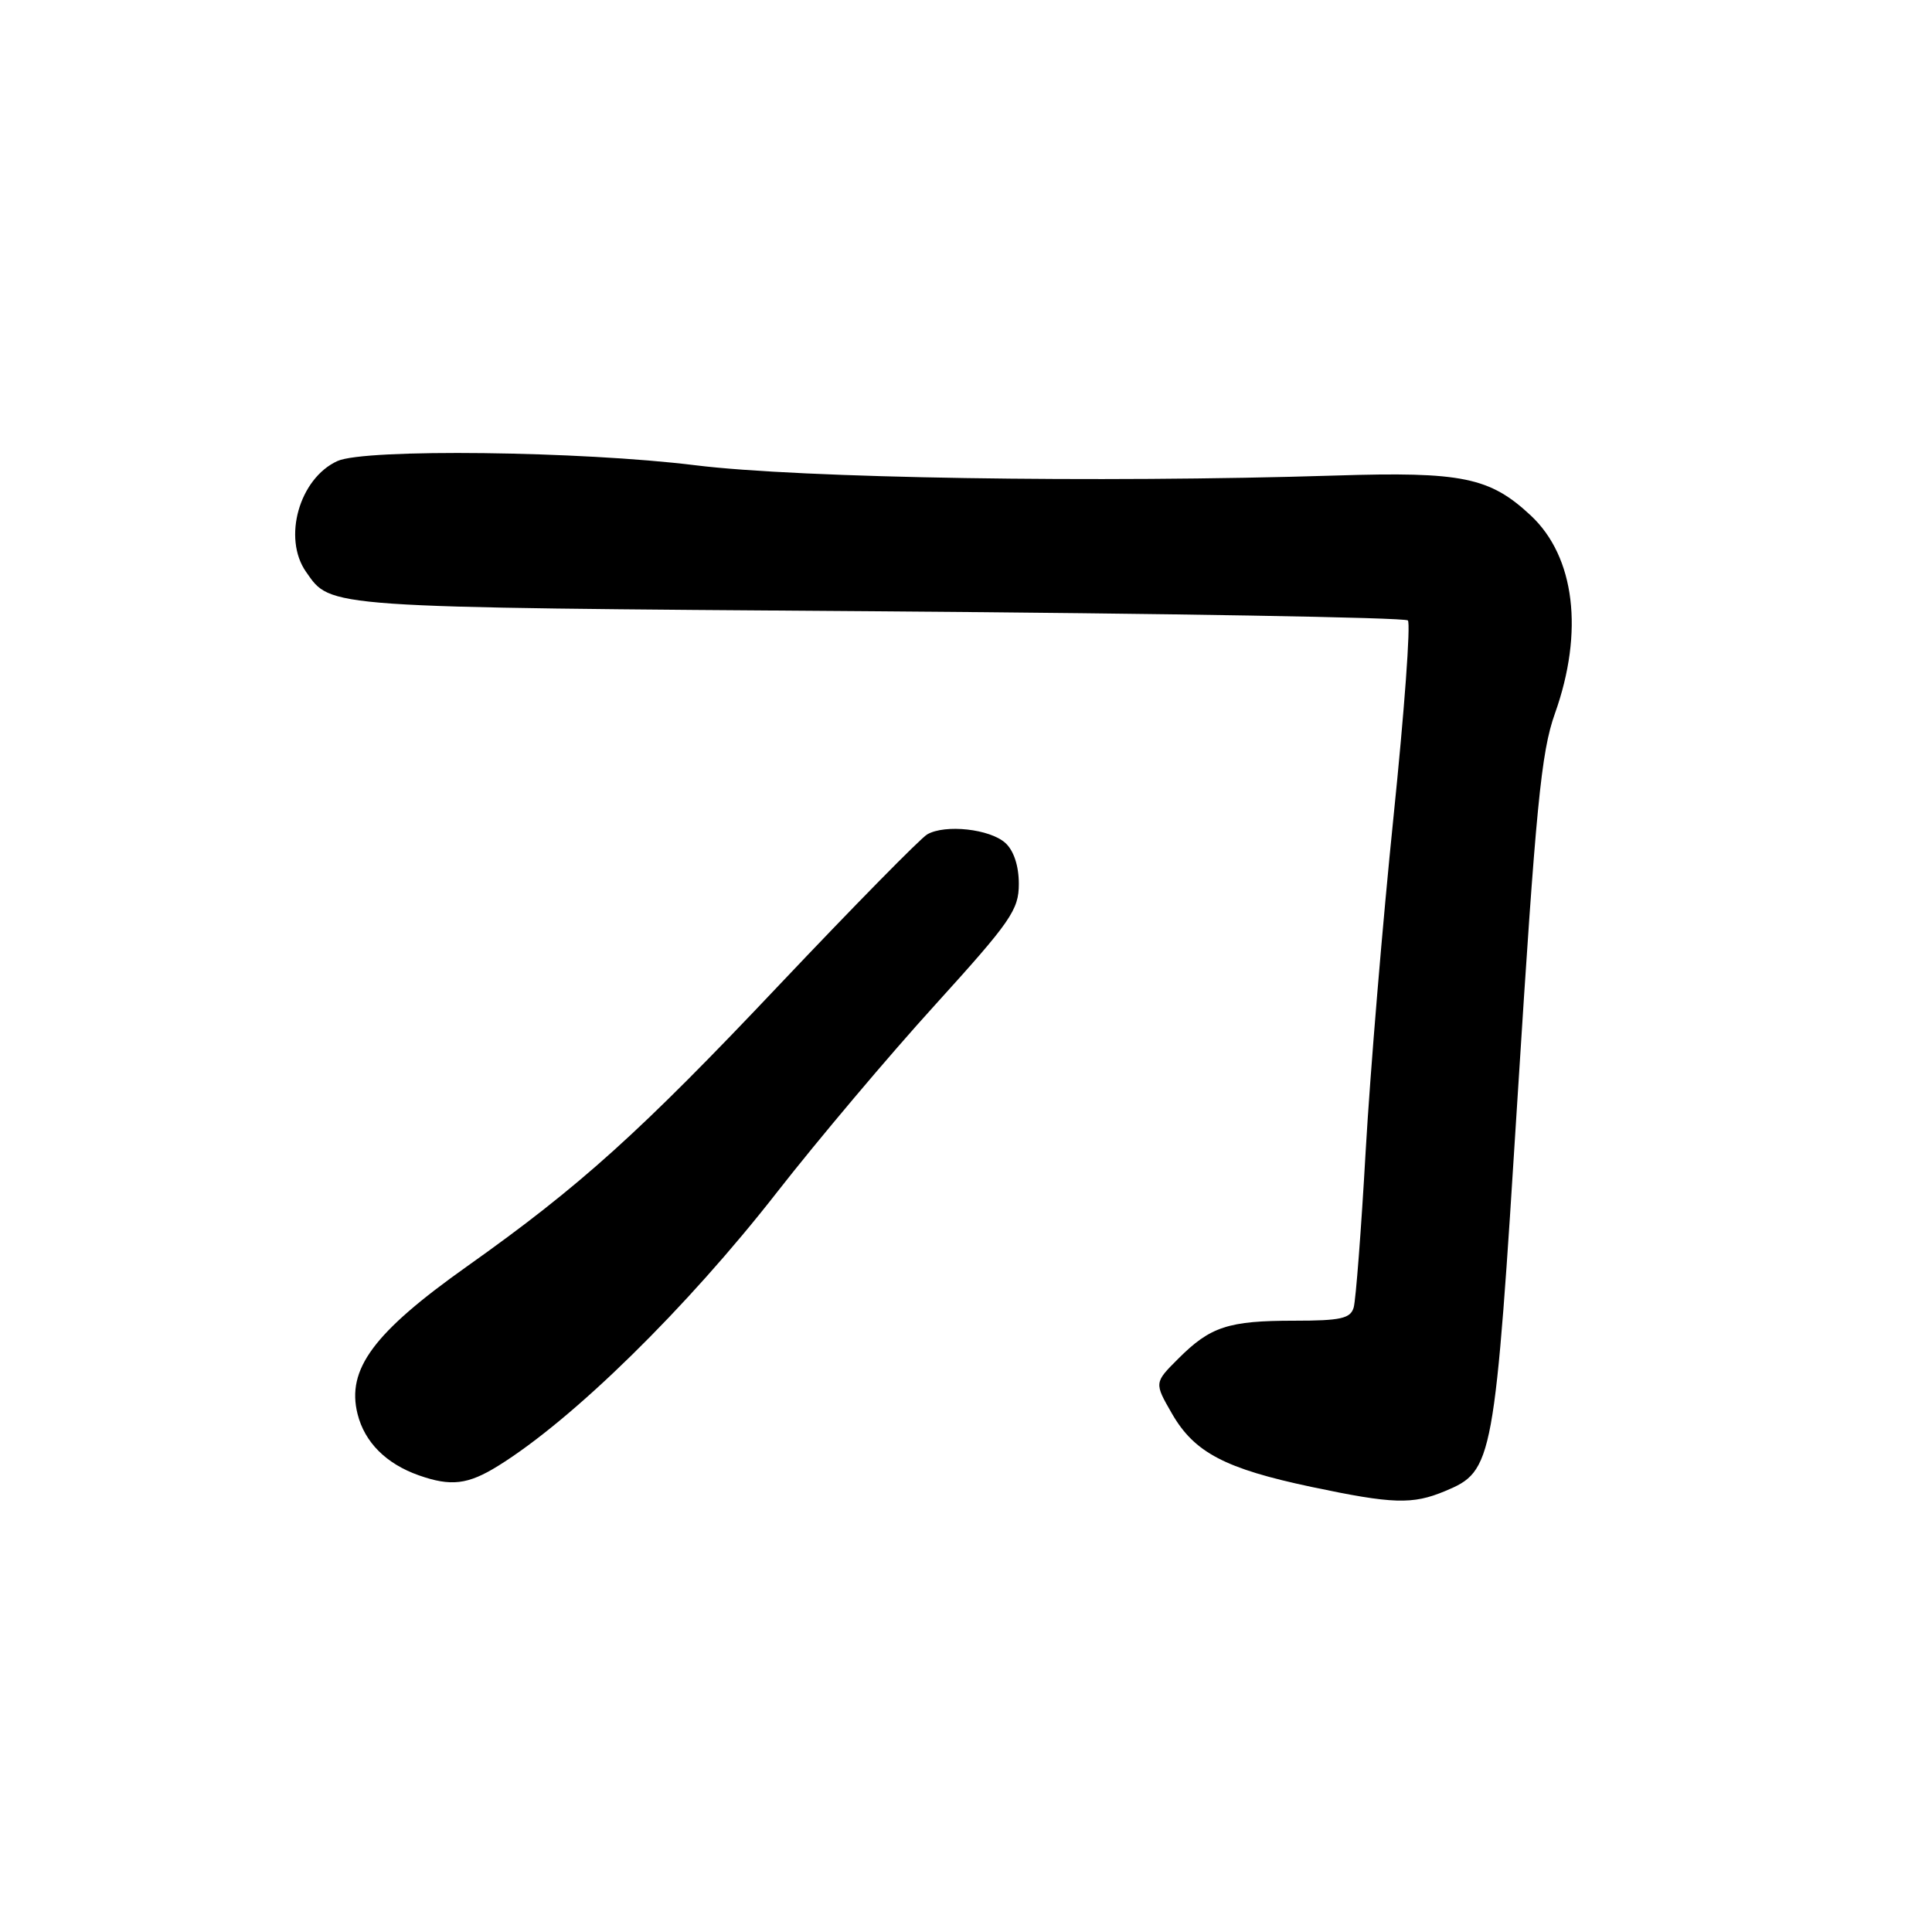 <?xml version="1.0" encoding="UTF-8" standalone="no"?>
<!DOCTYPE svg PUBLIC "-//W3C//DTD SVG 1.1//EN" "http://www.w3.org/Graphics/SVG/1.1/DTD/svg11.dtd" >
<svg xmlns="http://www.w3.org/2000/svg" xmlns:xlink="http://www.w3.org/1999/xlink" version="1.1" viewBox="0 0 256 256">
 <g >
 <path fill="currentColor"
d=" M 191.47 197.58 C 197.88 194.90 198.03 194.07 201.11 145.00 C 203.52 106.79 204.21 99.66 206.03 94.56 C 209.90 83.71 208.69 73.77 202.83 68.30 C 197.41 63.24 193.73 62.48 177.00 63.01 C 145.42 64.00 106.01 63.37 92.15 61.65 C 76.98 59.77 48.34 59.43 44.71 61.09 C 39.66 63.39 37.42 71.30 40.55 75.77 C 43.91 80.57 42.47 80.47 116.17 81.00 C 154.48 81.28 186.15 81.82 186.55 82.21 C 186.94 82.60 186.08 94.30 184.65 108.21 C 183.22 122.12 181.56 142.05 180.96 152.50 C 180.37 162.95 179.65 172.29 179.37 173.25 C 178.95 174.71 177.65 175.00 171.50 175.00 C 162.75 175.00 160.38 175.78 156.13 180.03 C 152.93 183.22 152.93 183.22 155.32 187.36 C 158.28 192.48 162.36 194.61 173.76 197.02 C 184.57 199.30 187.16 199.38 191.47 197.58 Z  M 66.00 194.24 C 75.96 188.06 90.99 173.32 102.98 157.95 C 108.37 151.05 117.77 139.90 123.89 133.17 C 133.95 122.08 135.00 120.57 135.00 117.12 C 135.00 114.74 134.33 112.71 133.22 111.70 C 131.17 109.84 125.25 109.19 122.86 110.56 C 121.97 111.08 113.15 120.05 103.26 130.50 C 84.80 150.03 76.86 157.18 61.87 167.81 C 49.49 176.59 45.89 181.44 47.38 187.37 C 48.32 191.11 51.16 193.96 55.50 195.49 C 59.76 196.99 62.00 196.72 66.00 194.24 Z "/>
</g>
</svg>